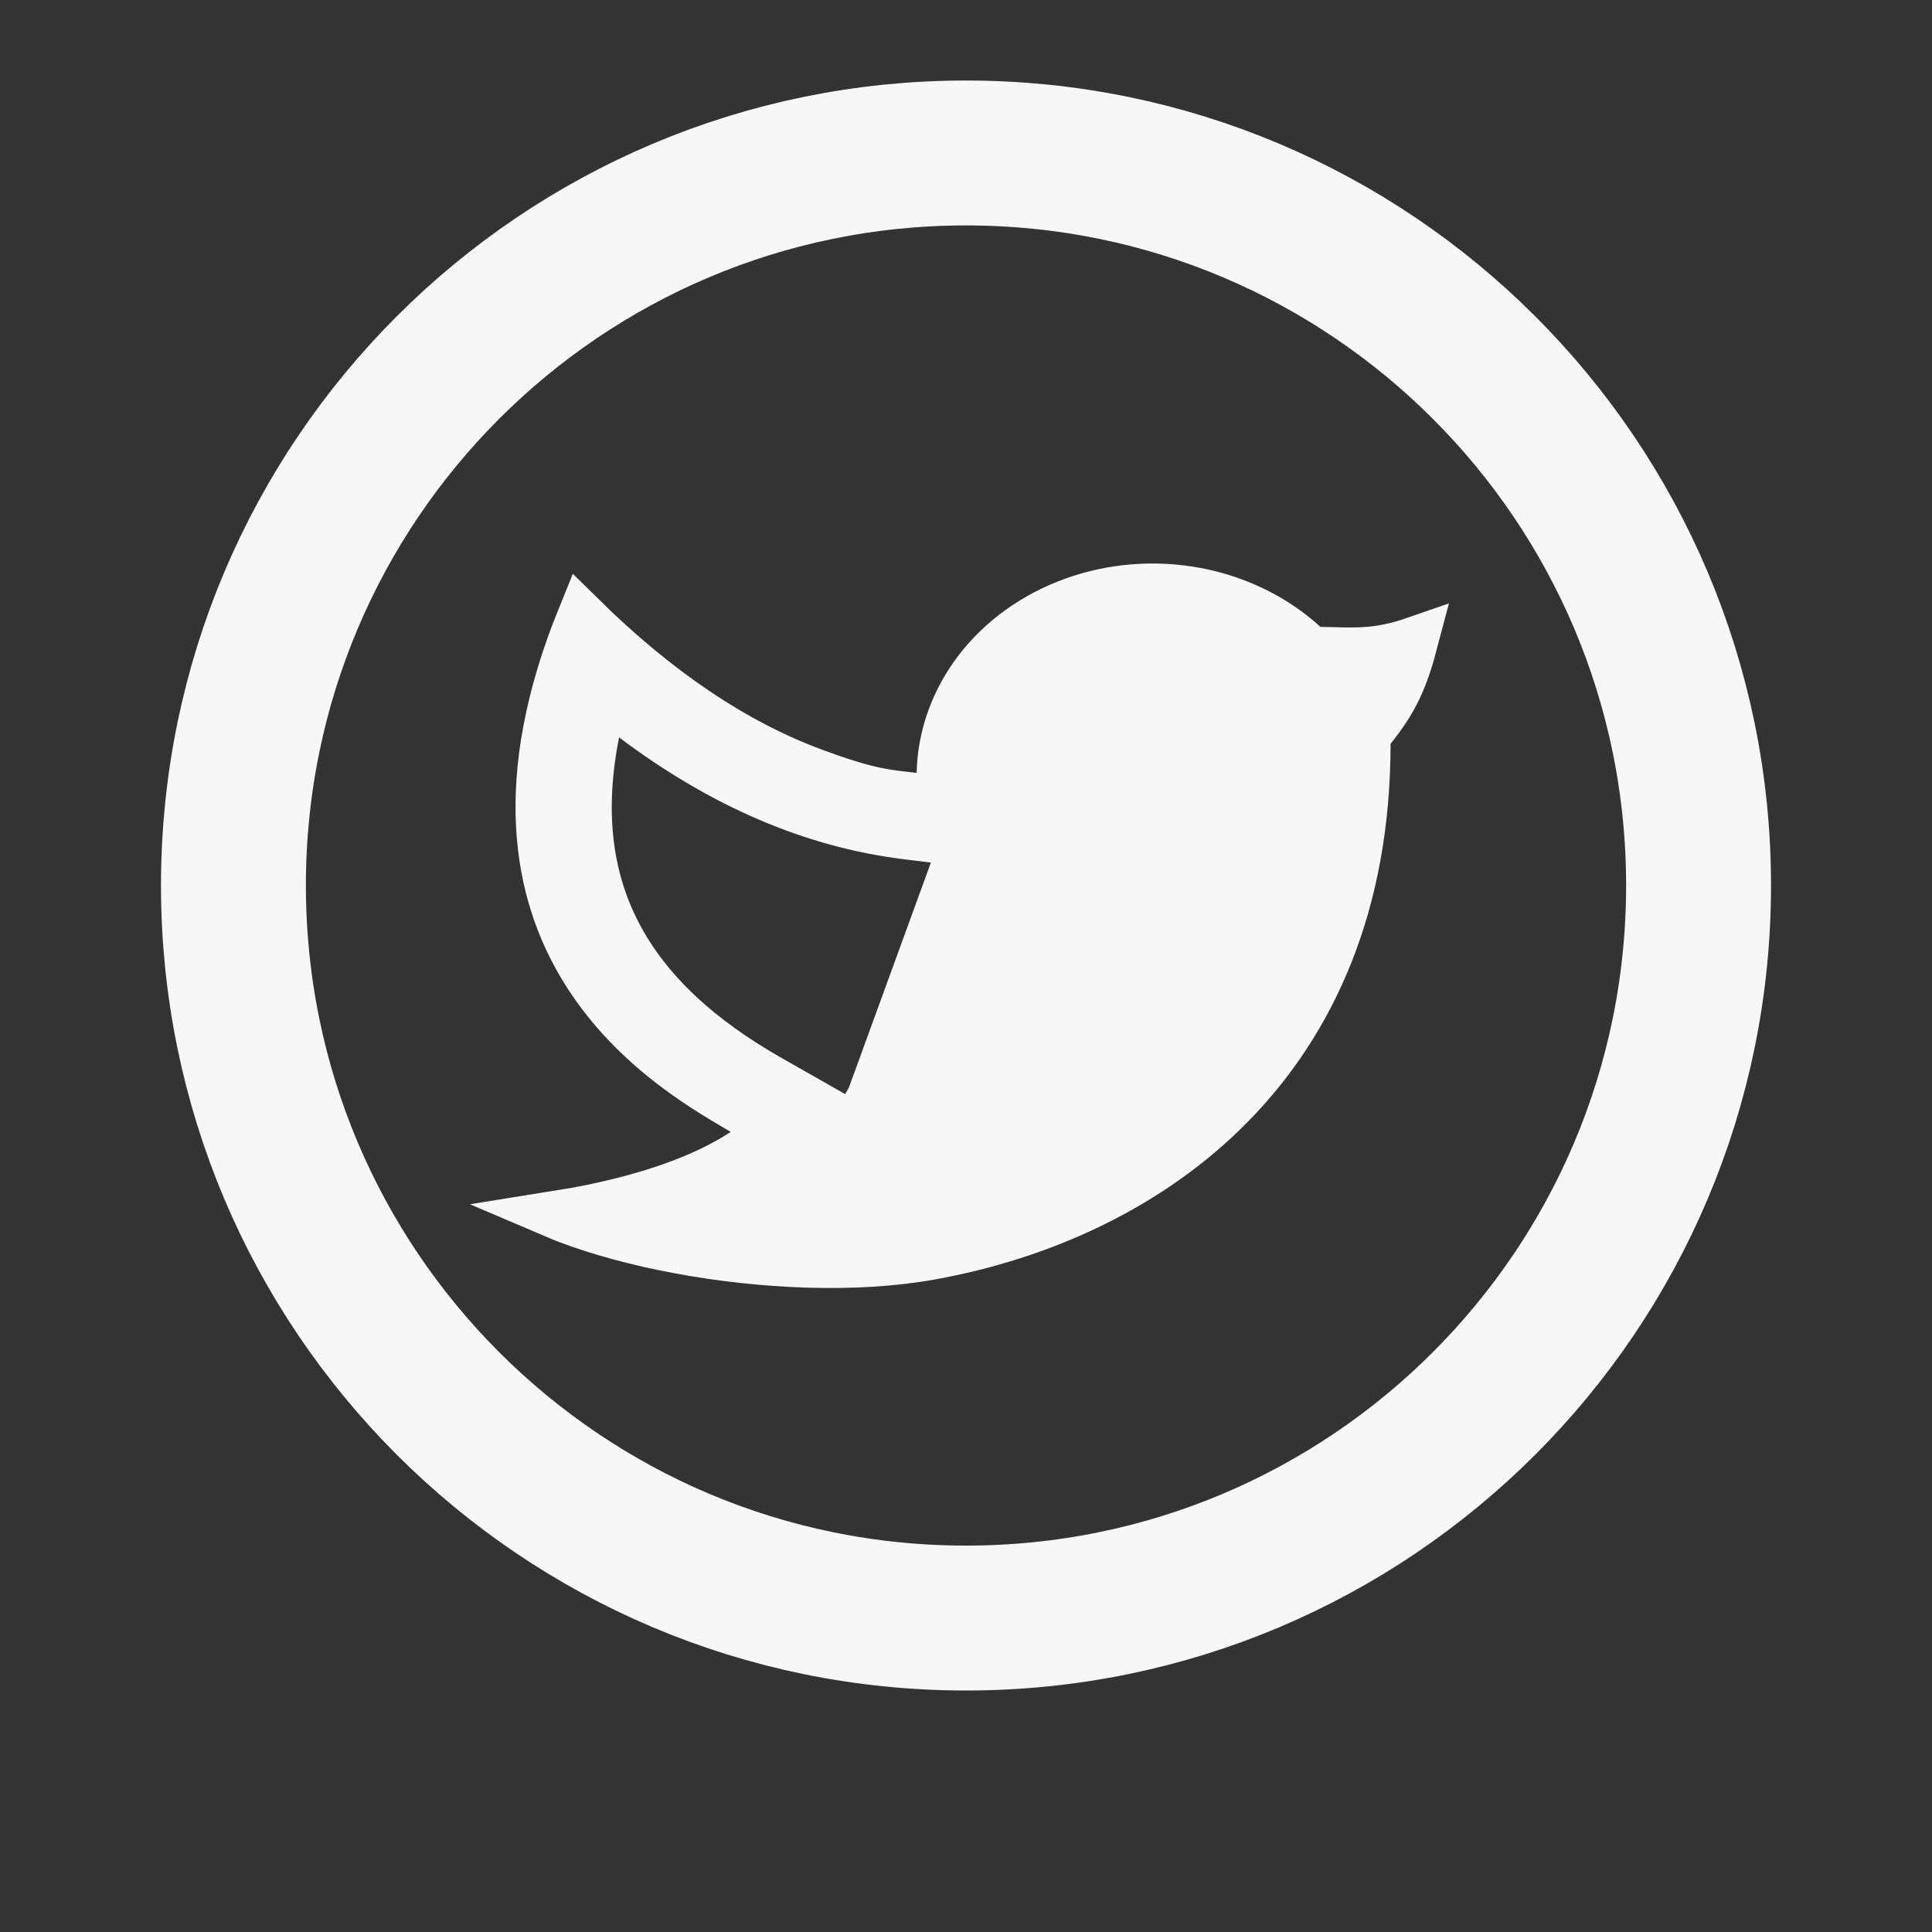 <svg width="40" height="40" viewBox="0 0 40 40" fill="none" xmlns="http://www.w3.org/2000/svg">
<rect x="0" y="0" width="40" height="40" fill="#333333" stroke="none"/>
<path d="M35.167 18.333C35.167 26.71 28.376 33.5 20 33.5C11.624 33.5 4.833 26.71 4.833 18.333C4.833 9.957 11.624 3.167 20 3.167C28.376 3.167 35.167 9.957 35.167 18.333Z" stroke="#F7F7F7" stroke-width="3"/>
<path d="M20.473 16.026L20.473 16.025C20.49 15.193 20.868 14.411 21.506 13.844C22.143 13.279 22.991 12.97 23.864 12.97L20.473 16.026ZM20.473 16.026L20.445 17.444L20.445 17.444L20.444 17.443C20.443 17.446 20.439 17.452 20.43 17.459C20.42 17.467 20.406 17.474 20.387 17.48C20.368 17.485 20.348 17.486 20.327 17.484L18.771 17.293C18.771 17.293 18.771 17.293 18.771 17.293C18.771 17.293 18.771 17.293 18.771 17.293C16.825 17.053 14.943 16.241 13.118 14.867L12.483 14.389L12.327 15.169C12.012 16.747 12.155 18.13 12.785 19.34C13.412 20.542 14.49 21.518 15.944 22.344L15.944 22.344L17.686 23.334L17.686 23.334C17.701 23.342 17.708 23.351 17.711 23.355C17.711 23.356 17.712 23.356 17.712 23.357C17.71 23.36 17.704 23.368 17.692 23.376L17.691 23.376L16.104 24.424L14.844 25.256L16.351 25.341C17.323 25.395 18.26 25.358 19.052 25.216L19.052 25.216C21.493 24.775 23.561 23.718 25.02 22.051C26.481 20.382 27.296 18.14 27.296 15.399C27.296 15.148 27.17 14.874 27.033 14.653C26.881 14.408 26.662 14.142 26.379 13.896C25.809 13.401 24.963 12.97 23.864 12.97L23.864 13.47C25.786 13.47 26.796 14.969 26.796 15.399C26.796 20.676 23.668 23.875 18.964 24.724C18.453 24.815 17.872 24.861 17.252 24.865M20.473 16.026L17.252 24.865M17.102 24.364L17.966 23.794C18.046 23.742 18.109 23.673 18.152 23.593C18.195 23.514 18.215 23.426 18.212 23.338C18.209 23.25 18.182 23.164 18.133 23.087C18.084 23.011 18.015 22.946 17.933 22.899L17.102 24.364ZM17.102 24.364C16.875 24.363 16.643 24.356 16.407 24.342L16.379 24.842M17.102 24.364L16.379 24.842M16.379 24.842L16.655 25.259L17.252 24.865M16.379 24.842L17.252 24.865M18.917 16.498L19.467 16.567L19.478 16.012C19.494 15.254 19.756 14.511 20.24 13.877C20.724 13.243 21.411 12.745 22.218 12.453C23.026 12.161 23.913 12.09 24.767 12.251C25.621 12.412 26.398 12.796 27.001 13.348L27.146 13.48L27.342 13.479C27.419 13.479 27.507 13.481 27.604 13.484C27.858 13.492 28.171 13.501 28.493 13.46C28.734 13.429 28.991 13.371 29.277 13.272C29.07 14.06 28.868 14.506 28.401 15.085L28.29 15.223V15.399C28.29 18.719 27.165 21.15 25.497 22.856C23.819 24.572 21.563 25.584 19.266 25.998C17.713 26.278 15.778 26.191 14.056 25.87C13.198 25.711 12.407 25.495 11.754 25.247C11.674 25.216 11.597 25.186 11.522 25.154C11.773 25.114 12.041 25.066 12.317 25.008C13.329 24.795 14.512 24.442 15.405 23.852L16.069 23.413L15.385 23.005C15.344 22.981 15.299 22.955 15.252 22.927C14.497 22.482 13.024 21.613 12.067 20.027C11.135 18.482 10.652 16.176 12.041 12.761C13.599 14.295 15.197 15.379 16.838 15.987L16.838 15.987C17.428 16.206 17.813 16.319 18.127 16.385C18.364 16.435 18.562 16.458 18.75 16.479C18.806 16.485 18.862 16.491 18.917 16.498Z" fill="#F7F7F7" stroke="#F7F7F7"/>
</svg>
